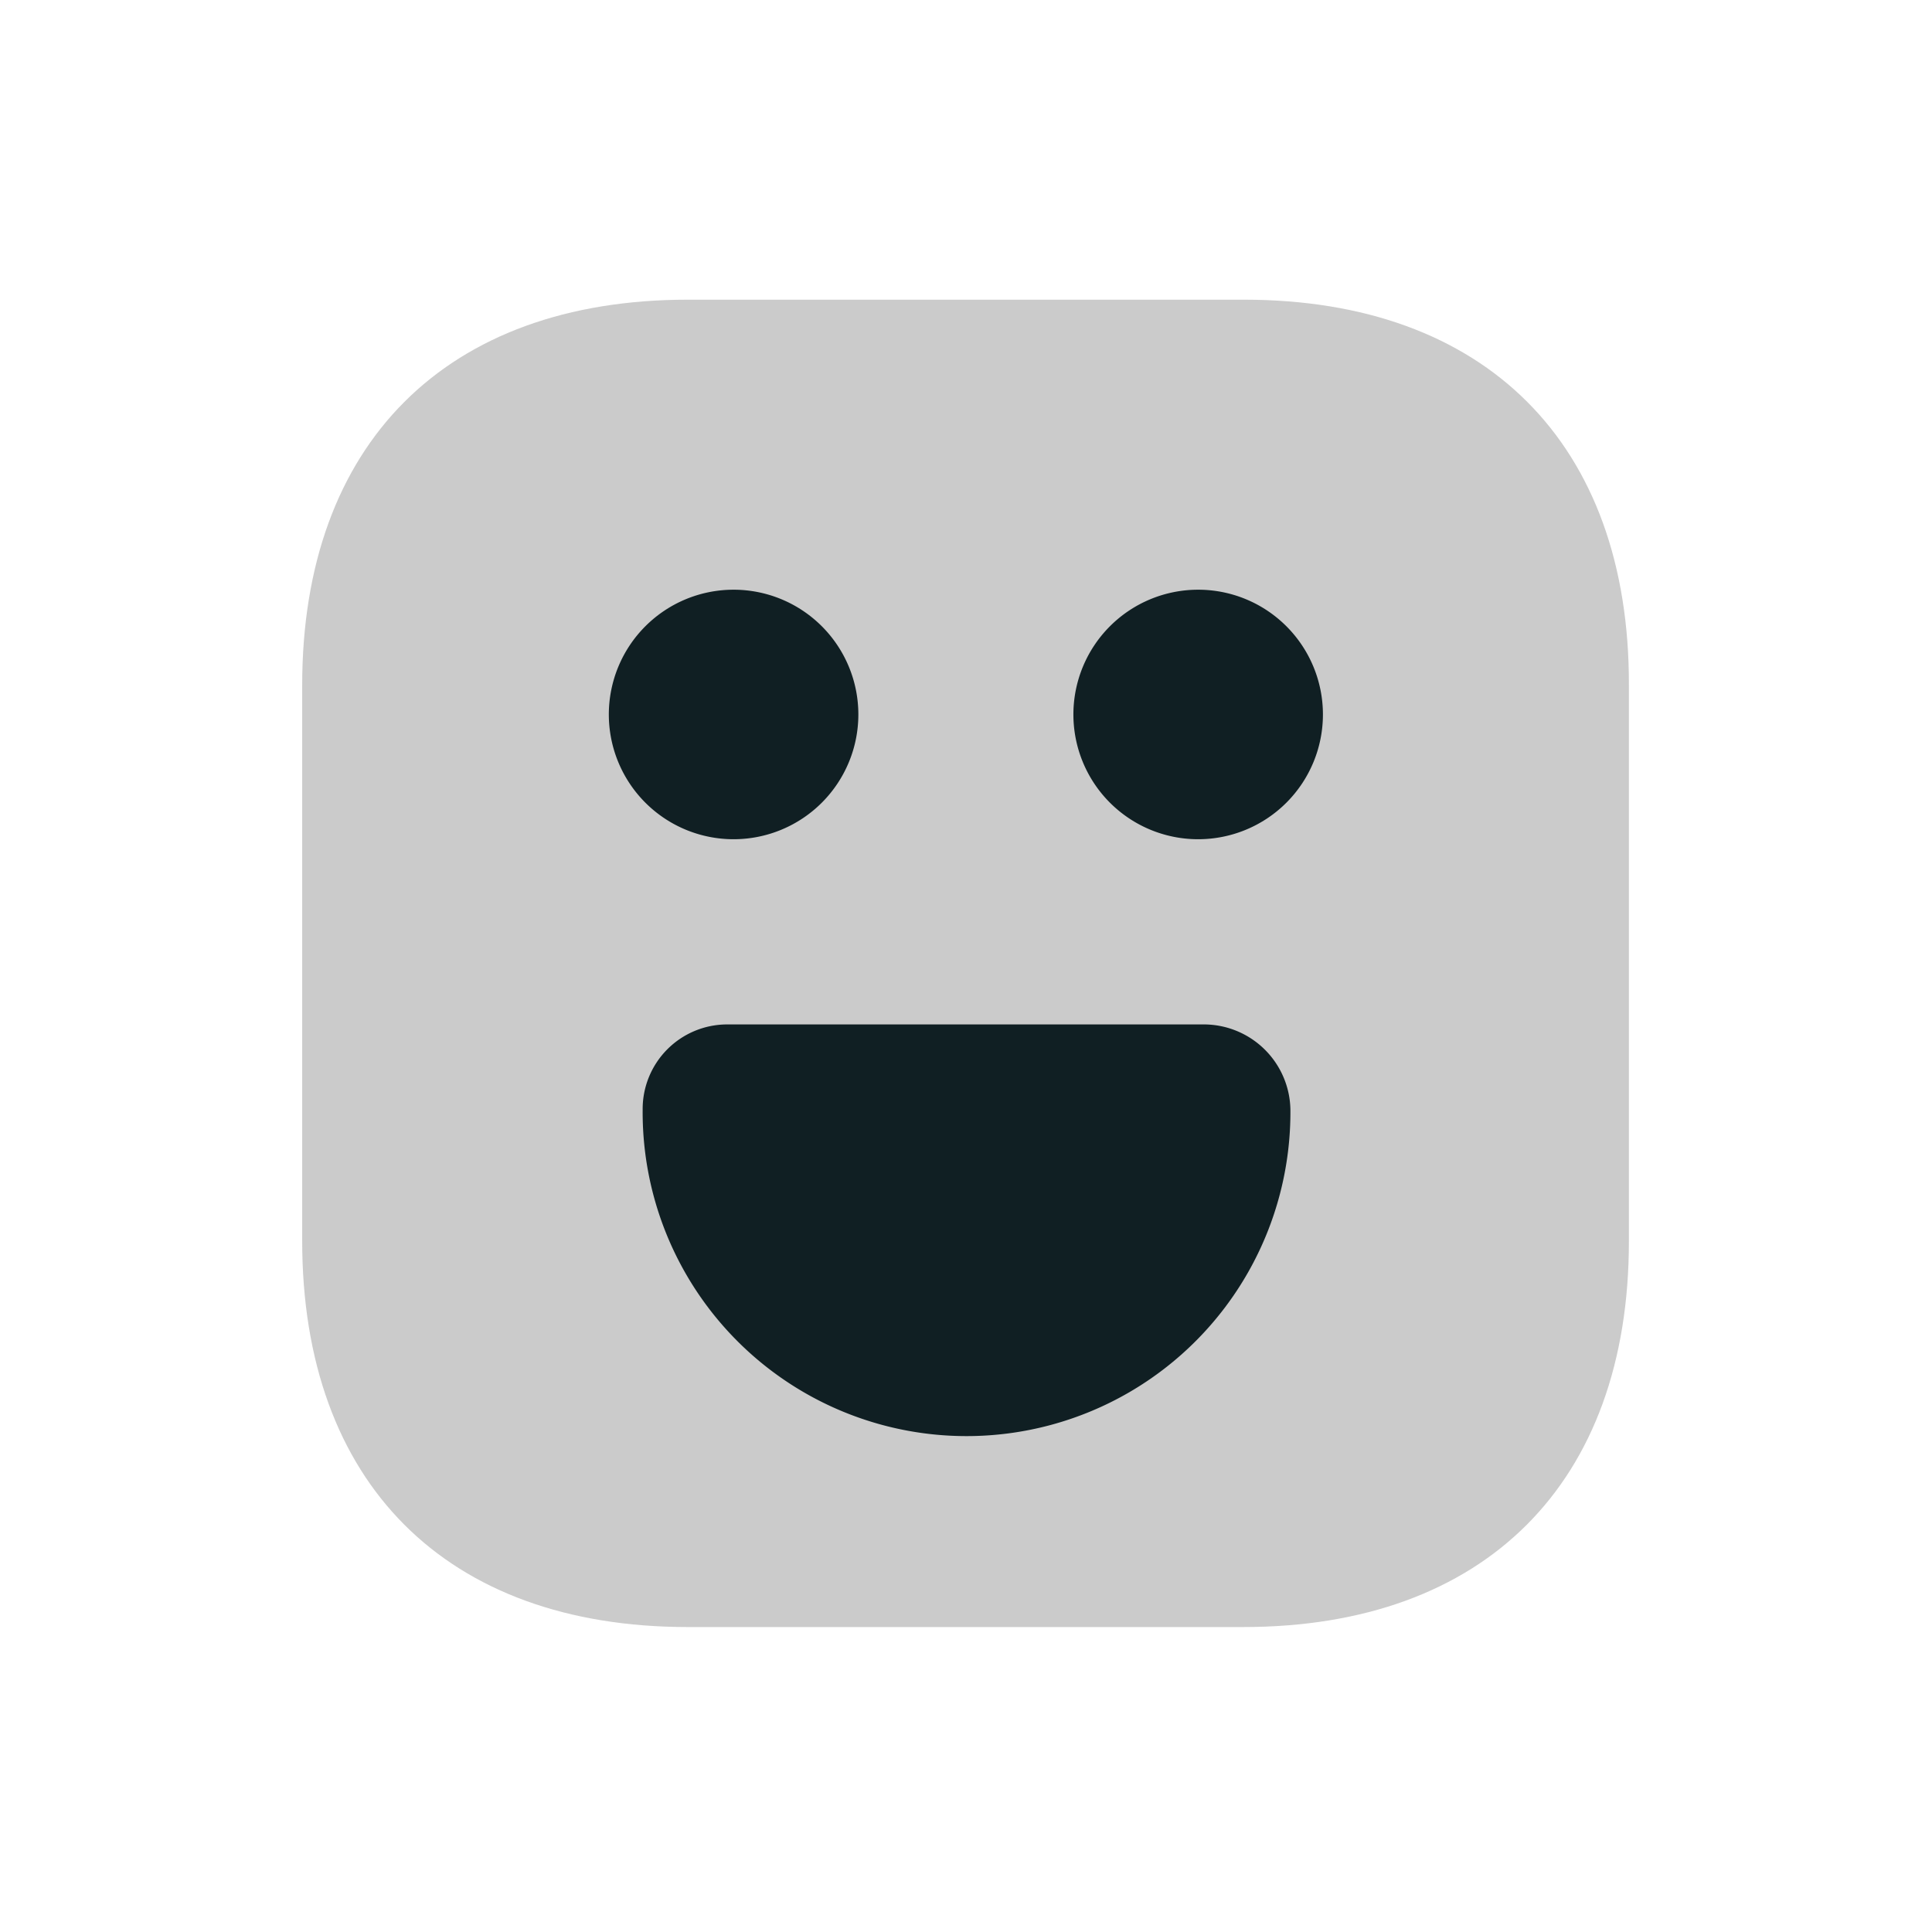 <svg xmlns="http://www.w3.org/2000/svg" width="78" height="78" viewBox="0 0 78 78"><g transform="translate(0.312 0.084)"><g transform="translate(11.888 12.015)"><g transform="translate(0 0)"><path d="M38.021,0H15.568C5.814,0,0,5.814,0,15.568V37.995c0,9.78,5.814,15.594,15.568,15.594H37.995c9.753,0,15.568-5.814,15.568-15.568V15.568C53.589,5.814,47.774,0,38.021,0Z" transform="translate(0 0)" fill="#cbcbcb"/><path d="M10.075,5.037A5.037,5.037,0,1,1,5.037,0,5.037,5.037,0,0,1,10.075,5.037Z" transform="translate(31.135 11.709)" fill="#101f23"/><path d="M10.075,5.037A5.037,5.037,0,1,1,5.037,0,5.037,5.037,0,0,1,10.075,5.037Z" transform="translate(12.379 11.709)" fill="#101f23"/><path d="M22.695,0H3.4A3.414,3.414,0,0,0,0,3.43a13.076,13.076,0,1,0,26.151,0A3.5,3.5,0,0,0,22.695,0Z" transform="translate(13.746 29.26)" fill="#101f23"/></g></g><rect width="78" height="78" transform="translate(-0.312 -0.085)" fill="none"/></g></svg>